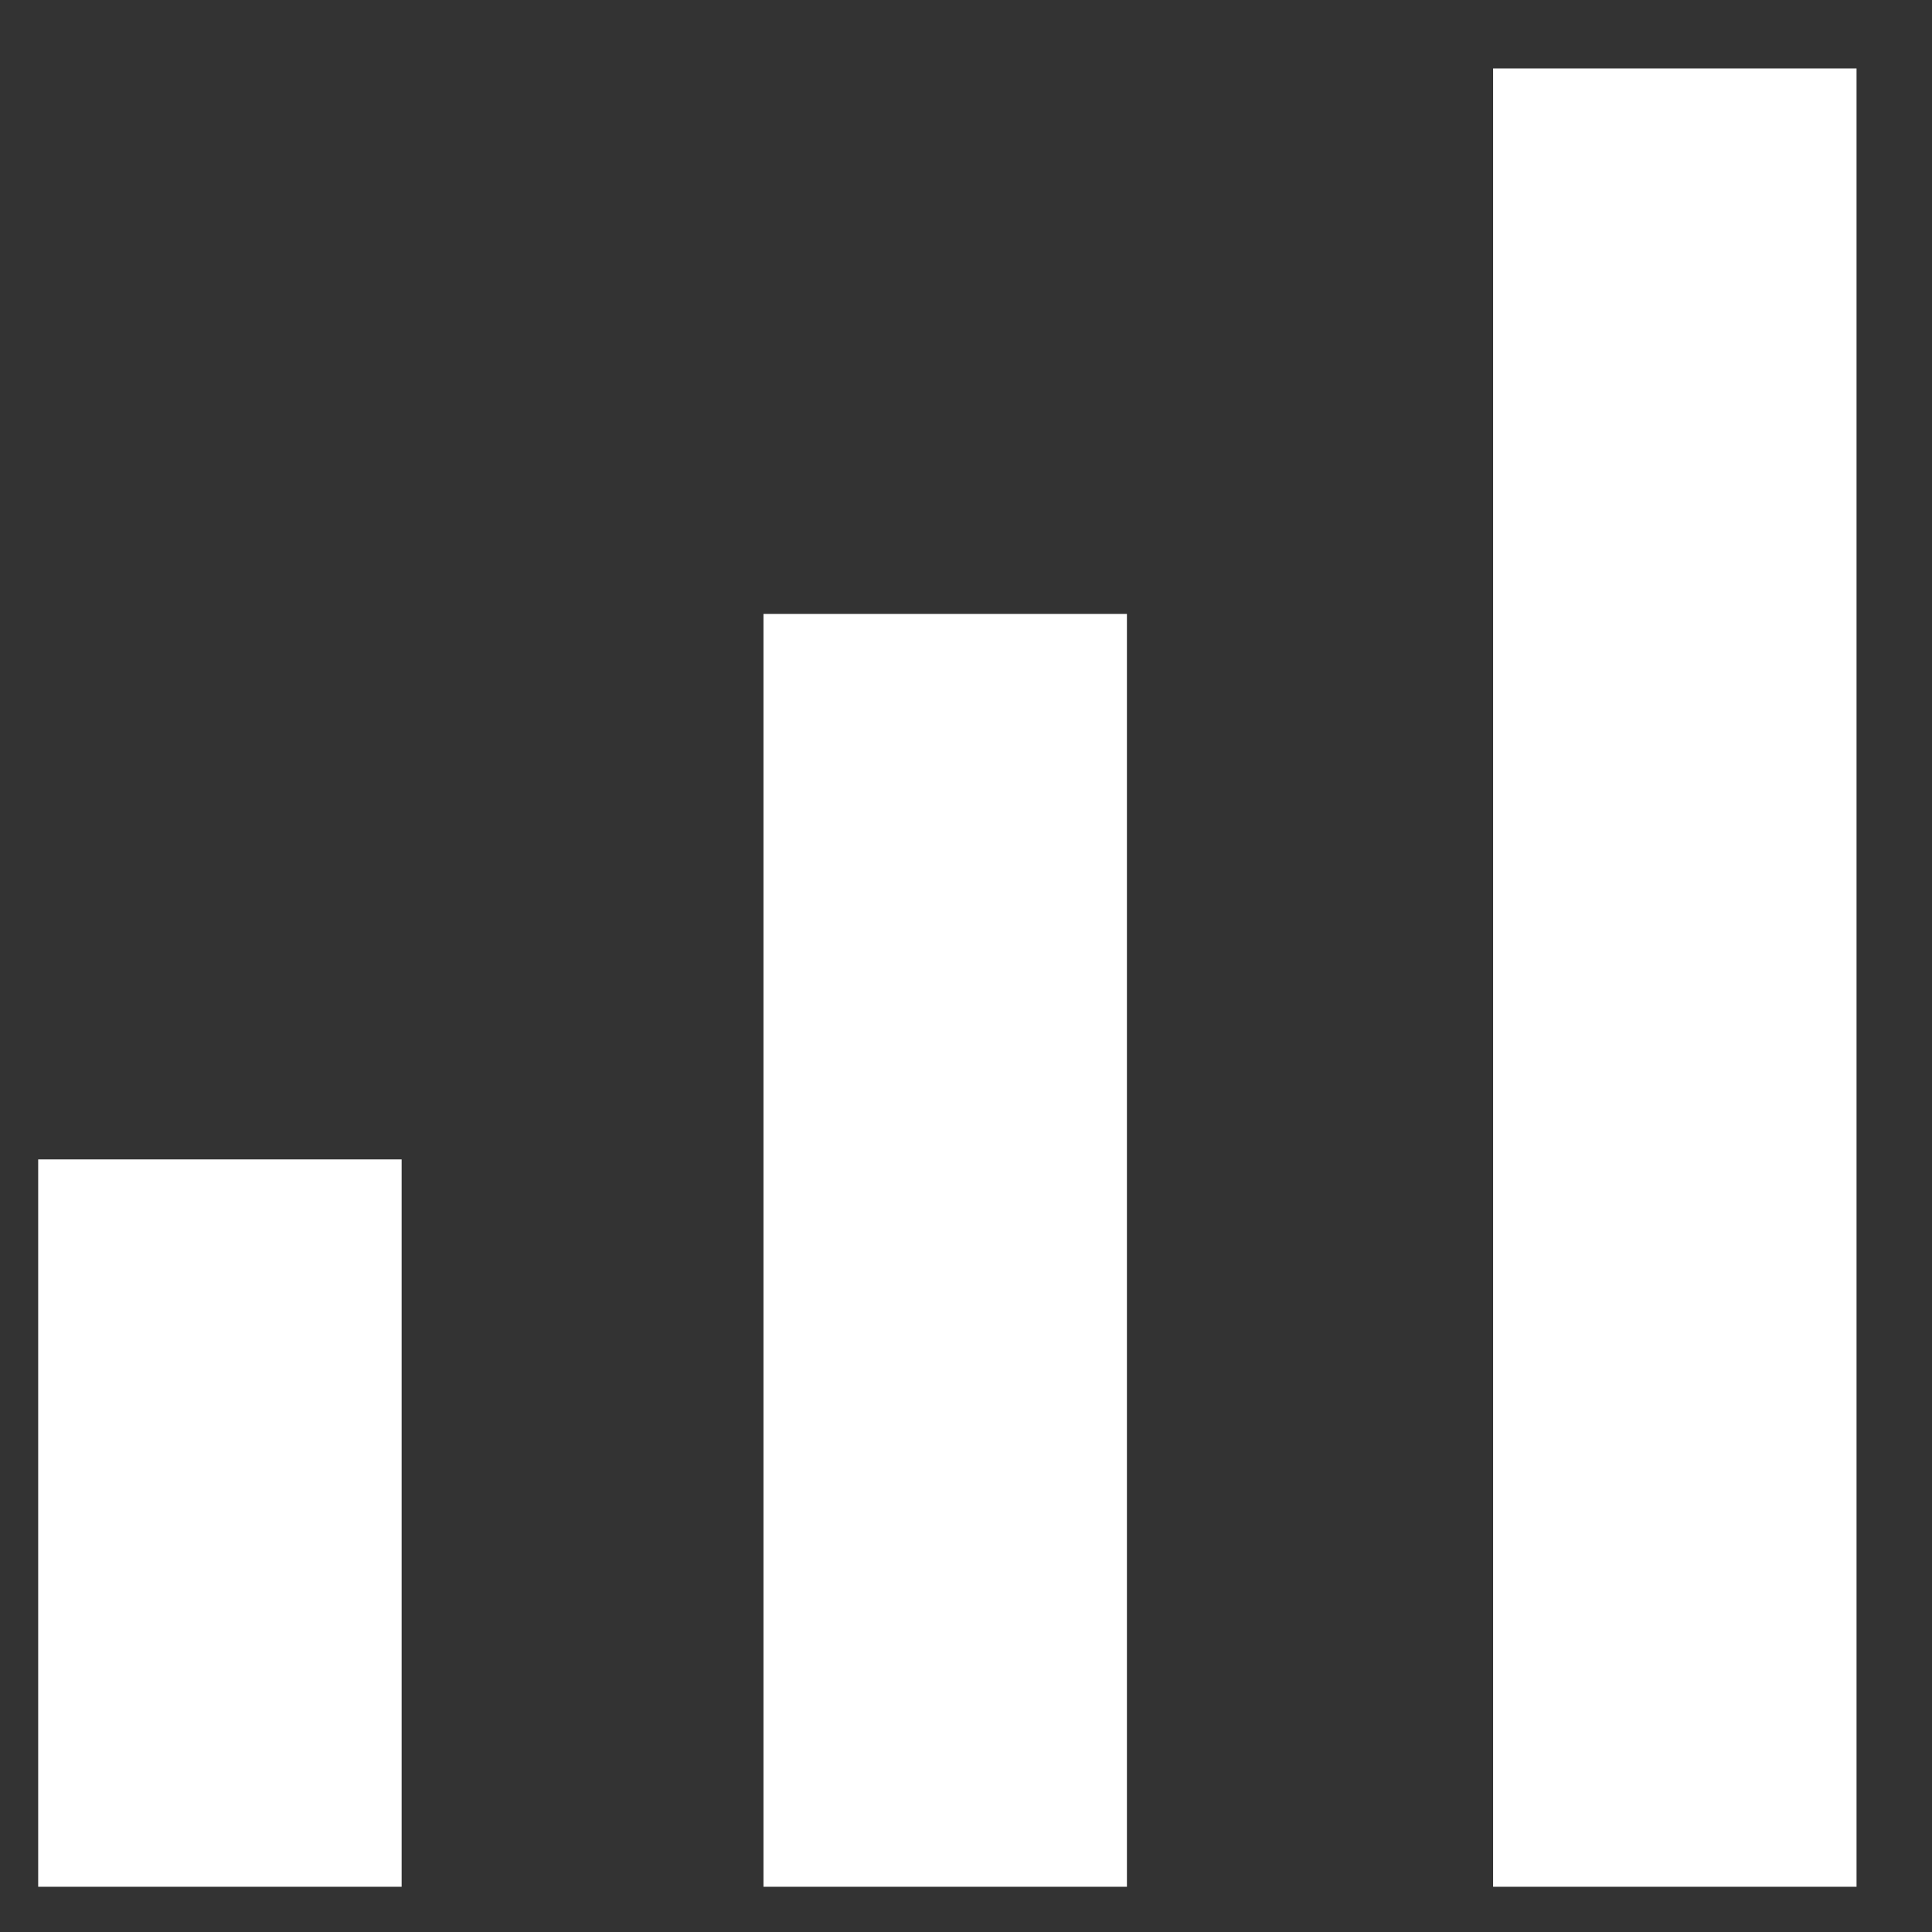 <svg width="17" height="17" viewBox="0 0 17 17" fill="none" xmlns="http://www.w3.org/2000/svg">
<rect x="0" y="0" width="17" height="17" fill="#333333" stroke="none"/>
<g clip-path="url(#clip0_1_320)">
<path d="M6.718 16.602V5.402H9.916V16.602H6.718ZM13.138 16.602V0.602H16.336V16.602H13.138ZM0.336 16.602V10.202H3.534V16.602H0.336Z" fill="white"/>
</g>
<defs>
<clipPath id="clip0_1_320">
<rect width="16" height="16" fill="white" transform="translate(0.336 0.602)"/>
</clipPath>
</defs>
</svg>
